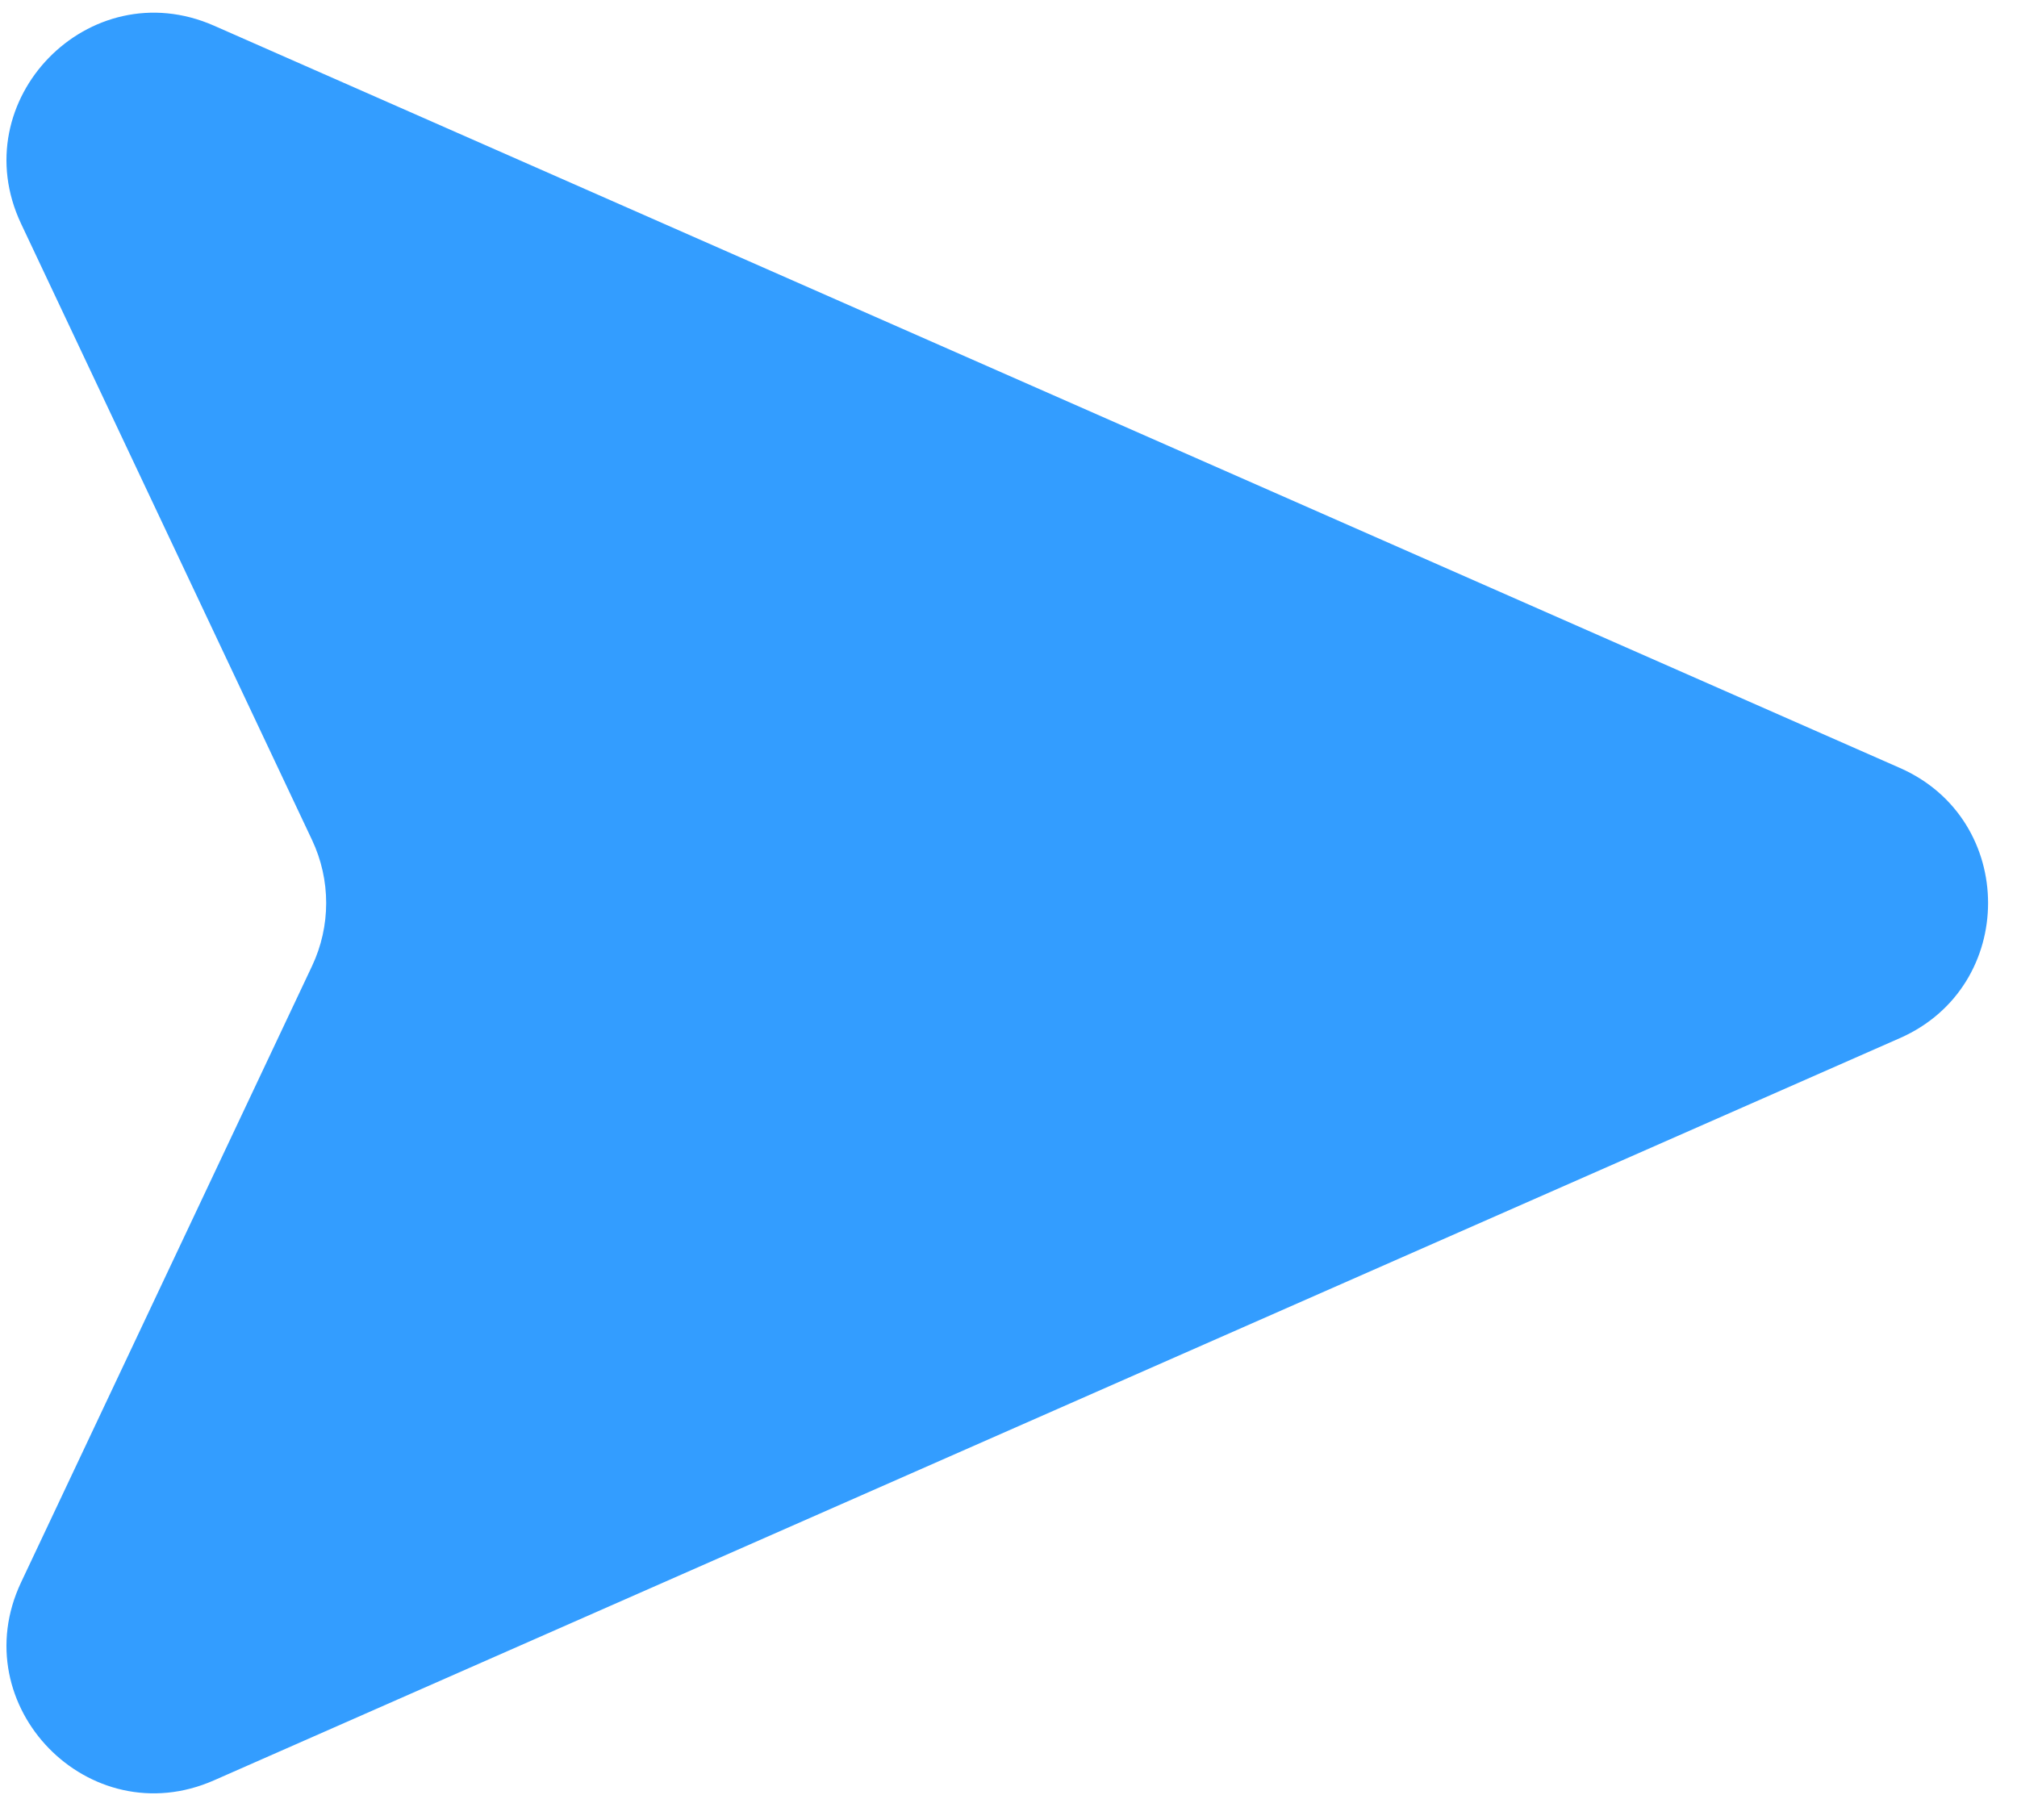 <svg width="41" height="37" viewBox="0 0 41 37" fill="none" xmlns="http://www.w3.org/2000/svg">
<path d="M0.429 32.166C-0.756 34.676 1.81 37.311 4.35 36.192L38.621 21.103C41.009
 20.051 41.009 16.663 38.621 15.612L4.35 0.522C1.81 -0.596 -0.756 2.039 0.429
  4.549L6.343 17.076C6.726 17.887 6.726 18.827 6.343 19.638L0.429 32.166Z" fill="#339DFF"/>
</svg>
